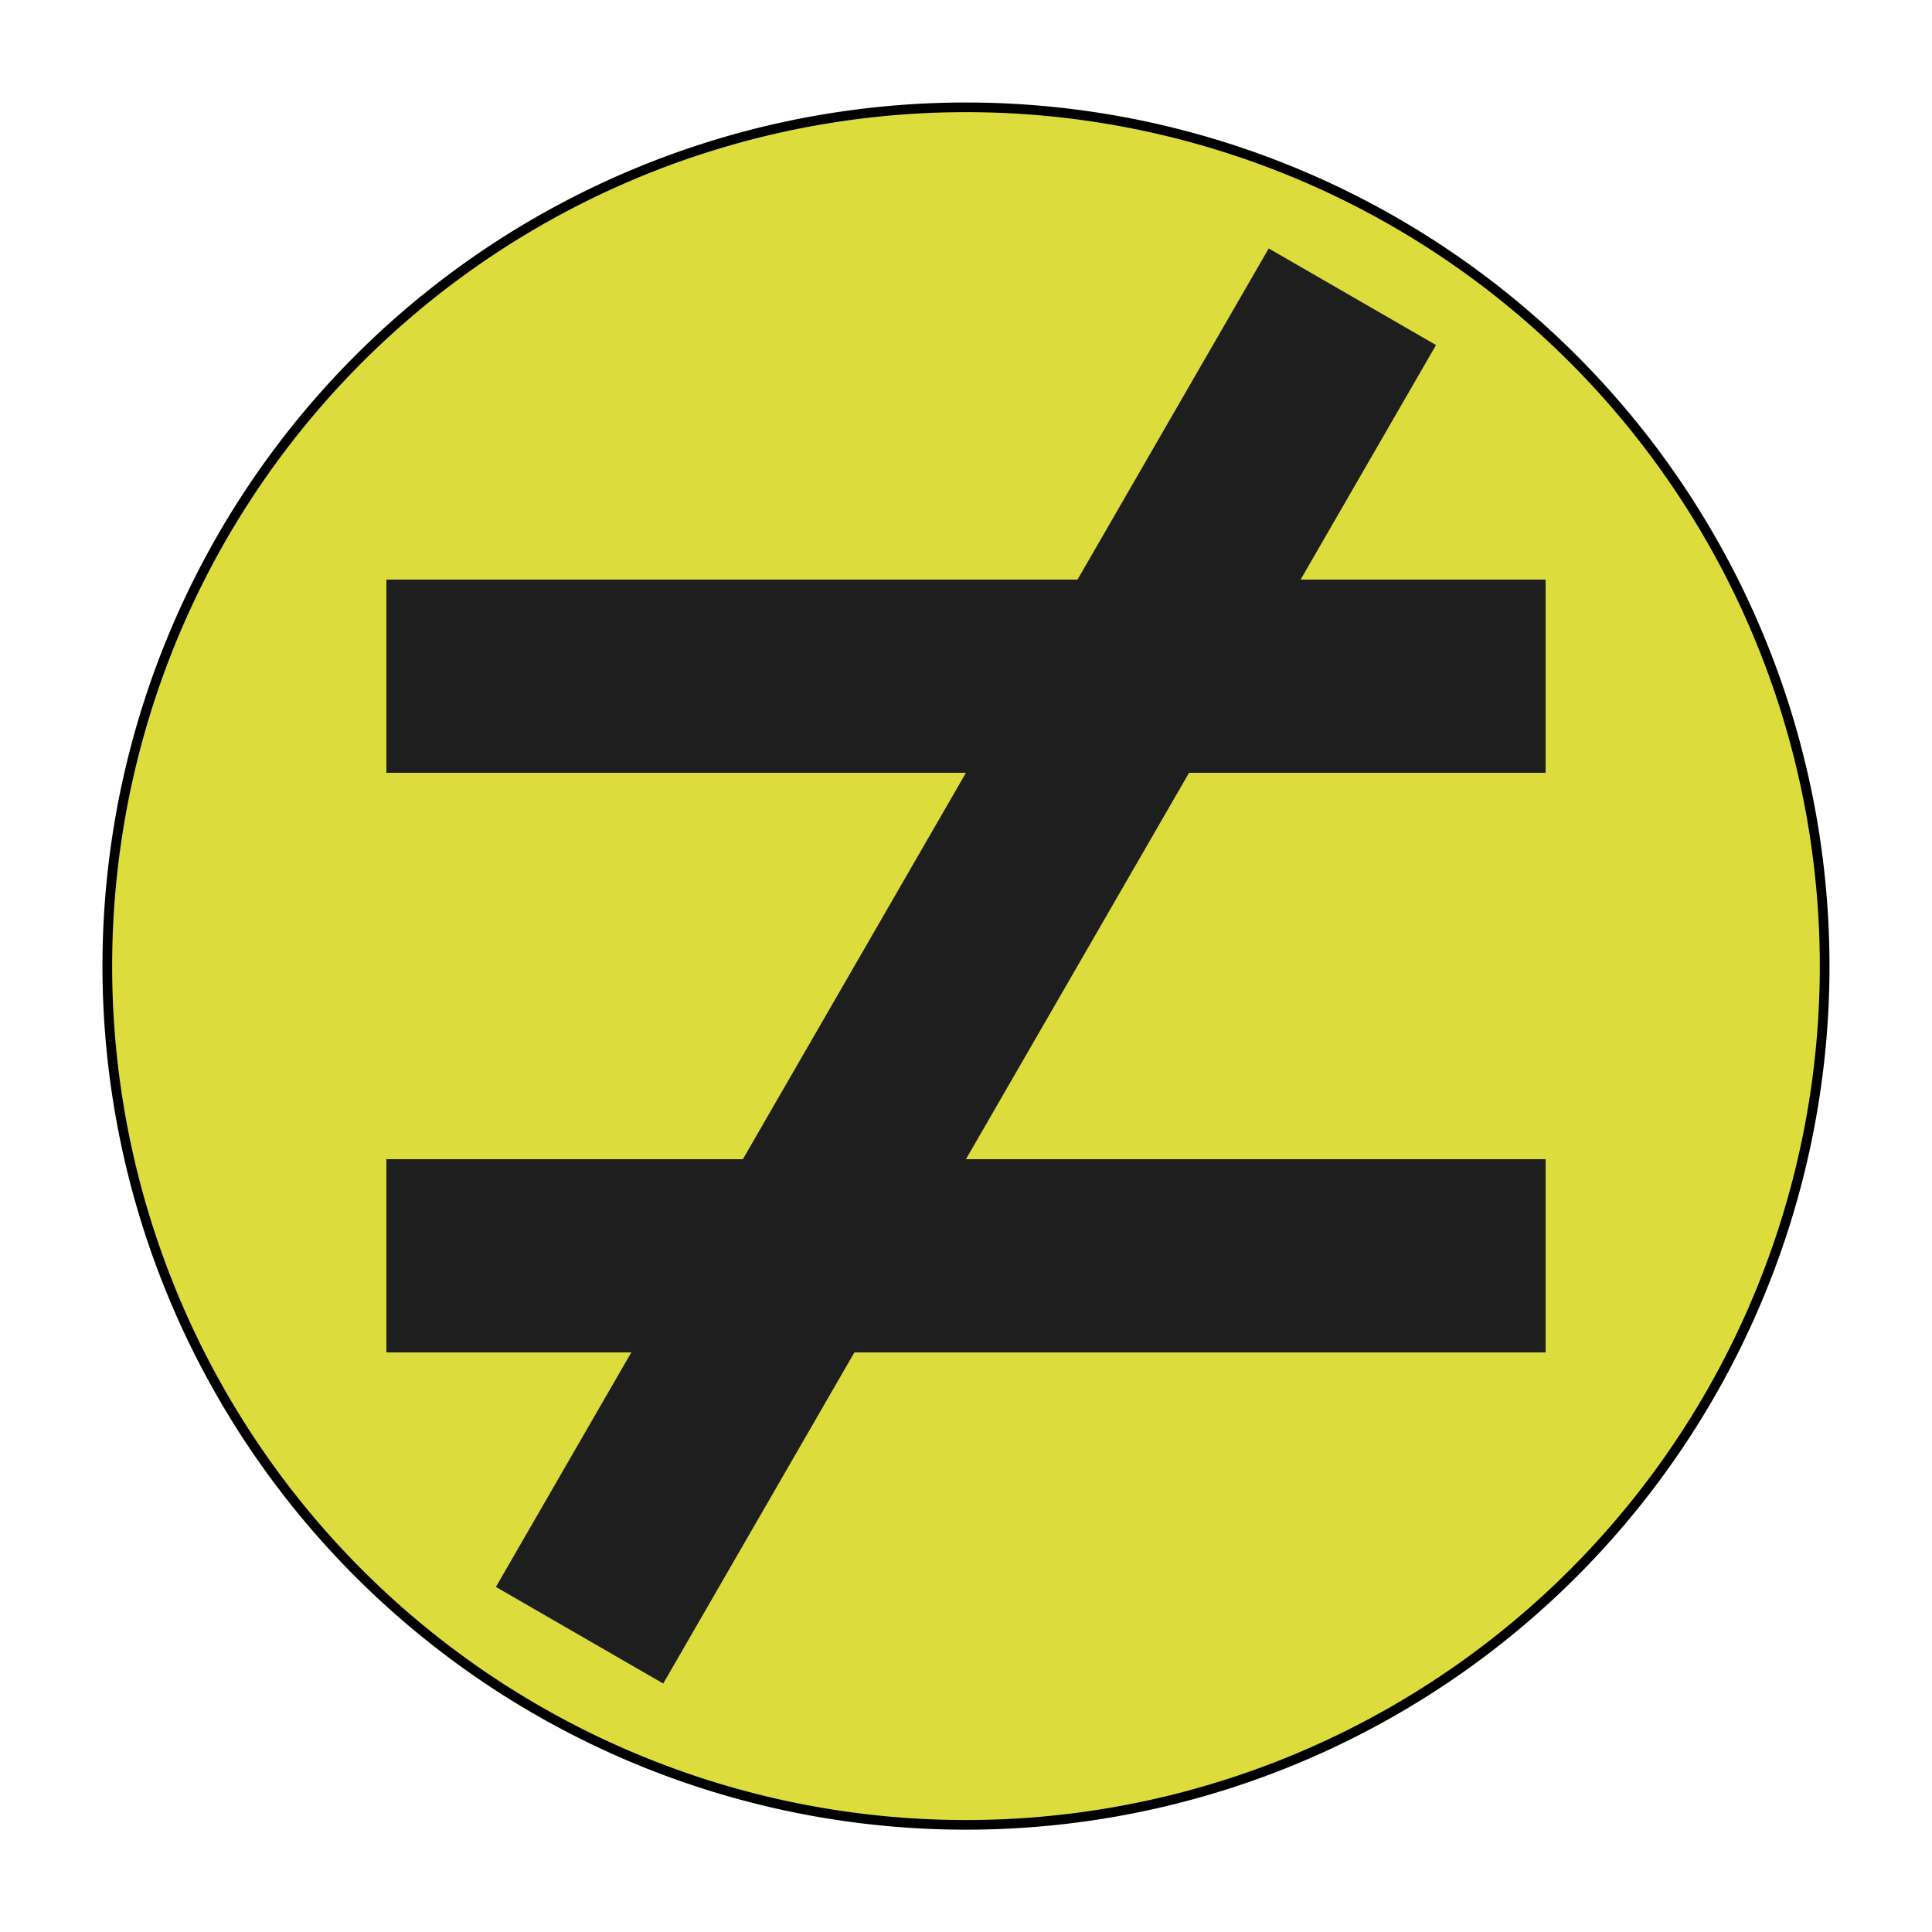 <?xml version="1.0" encoding="UTF-8" standalone="no"?>
<!-- Created with Inkscape (http://www.inkscape.org/) -->
<svg
   xmlns:dc="http://purl.org/dc/elements/1.1/"
   xmlns:cc="http://web.resource.org/cc/"
   xmlns:rdf="http://www.w3.org/1999/02/22-rdf-syntax-ns#"
   xmlns:svg="http://www.w3.org/2000/svg"
   xmlns="http://www.w3.org/2000/svg"
   xmlns:sodipodi="http://sodipodi.sourceforge.net/DTD/sodipodi-0.dtd"
   xmlns:inkscape="http://www.inkscape.org/namespaces/inkscape"
   width="90"
   height="90"
   id="svg2"
   sodipodi:version="0.32"
   inkscape:version="0.45.1"
   version="1.0"
   sodipodi:docbase="/home/craig/NetBeansProjects/jGnash2/svgsrc"
   sodipodi:docname="not-equals.svg"
   inkscape:output_extension="org.inkscape.output.svg.inkscape">
  <defs
     id="defs4" />
  <sodipodi:namedview
     id="base"
     pagecolor="#ffffff"
     bordercolor="#666666"
     borderopacity="1.0"
     gridtolerance="10000"
     guidetolerance="10"
     objecttolerance="10"
     inkscape:pageopacity="0.0"
     inkscape:pageshadow="2"
     inkscape:zoom="4"
     inkscape:cx="74.599394"
     inkscape:cy="34.285714"
     inkscape:document-units="in"
     inkscape:current-layer="layer2"
     width="1in"
     height="1in"
     units="in"
     showgrid="true"
     gridspacingx="0.011in"
     gridspacingy="0.011in"
     gridanglex="0.333in"
     gridanglez="0.333in"
     grid_units="in"
     inkscape:window-width="1364"
     inkscape:window-height="817"
     inkscape:window-x="0"
     inkscape:window-y="25" />
  <g
     inkscape:label="Background"
     inkscape:groupmode="layer"
     id="layer1"
     sodipodi:insensitive="true">
    <path
       sodipodi:type="arc"
       style="fill:#dcdc3c;fill-opacity:1;fill-rule:evenodd;stroke:#000000;stroke-width:0.451;stroke-linecap:butt;stroke-linejoin:miter;stroke-miterlimit:4;stroke-dasharray:none;stroke-opacity:1"
       id="path2378"
       sodipodi:cx="45"
       sodipodi:cy="45.125"
       sodipodi:rx="40"
       sodipodi:ry="40.125"
       d="M 85 45.125 A 40 40.125 0 1 1  5,45.125 A 40 40.125 0 1 1  85 45.125 z"
       transform="matrix(1,0,0,0.997,-8.66043e-4,1.4710581e-2)" />
  </g>
  <g
     inkscape:groupmode="layer"
     id="layer2"
     inkscape:label="Symbol">
    <rect
       style="fill:#1e1e1e;fill-opacity:1;stroke-width:0.45;stroke-miterlimit:4;stroke-dasharray:none"
       id="rect3350"
       width="54"
       height="9"
       x="18"
       y="27" />
    <rect
       style="fill:#1e1e1e;fill-opacity:1;stroke-width:0.45;stroke-miterlimit:4;stroke-dasharray:none"
       id="rect4321"
       width="54"
       height="9"
       x="18"
       y="54" />
    <rect
       style="fill:#1e1e1e;fill-opacity:1;stroke-width:0.45;stroke-miterlimit:4;stroke-dasharray:none"
       id="rect9233"
       height="9"
       x="-512.351"
       y="890.892"
       width="0"
       transform="matrix(0.5,-0.866,0.866,0.5,0,0)" />
    <rect
       style="fill:#1e1e1e;fill-opacity:1;stroke-width:0.45;stroke-miterlimit:4;stroke-dasharray:none"
       id="rect9235"
       height="9"
       x="-510.333"
       y="898.387"
       width="0"
       transform="matrix(0.5,-0.866,0.866,0.5,0,0)" />
    <rect
       style="fill:#1e1e1e;fill-opacity:1;stroke-width:0.45;stroke-miterlimit:4;stroke-dasharray:none"
       id="rect9237"
       height="9"
       x="-478.563"
       y="1049.897"
       width="0"
       transform="matrix(0.5,-0.866,0.866,0.5,0,0)" />
    <rect
       style="fill:#1e1e1e;fill-opacity:1;stroke-width:0.45;stroke-miterlimit:4;stroke-dasharray:none"
       id="rect9239"
       width="72"
       height="9"
       x="-52.471"
       y="56.971"
       transform="matrix(0.5,-0.866,0.866,0.5,0,0)" />
  </g>
</svg>
